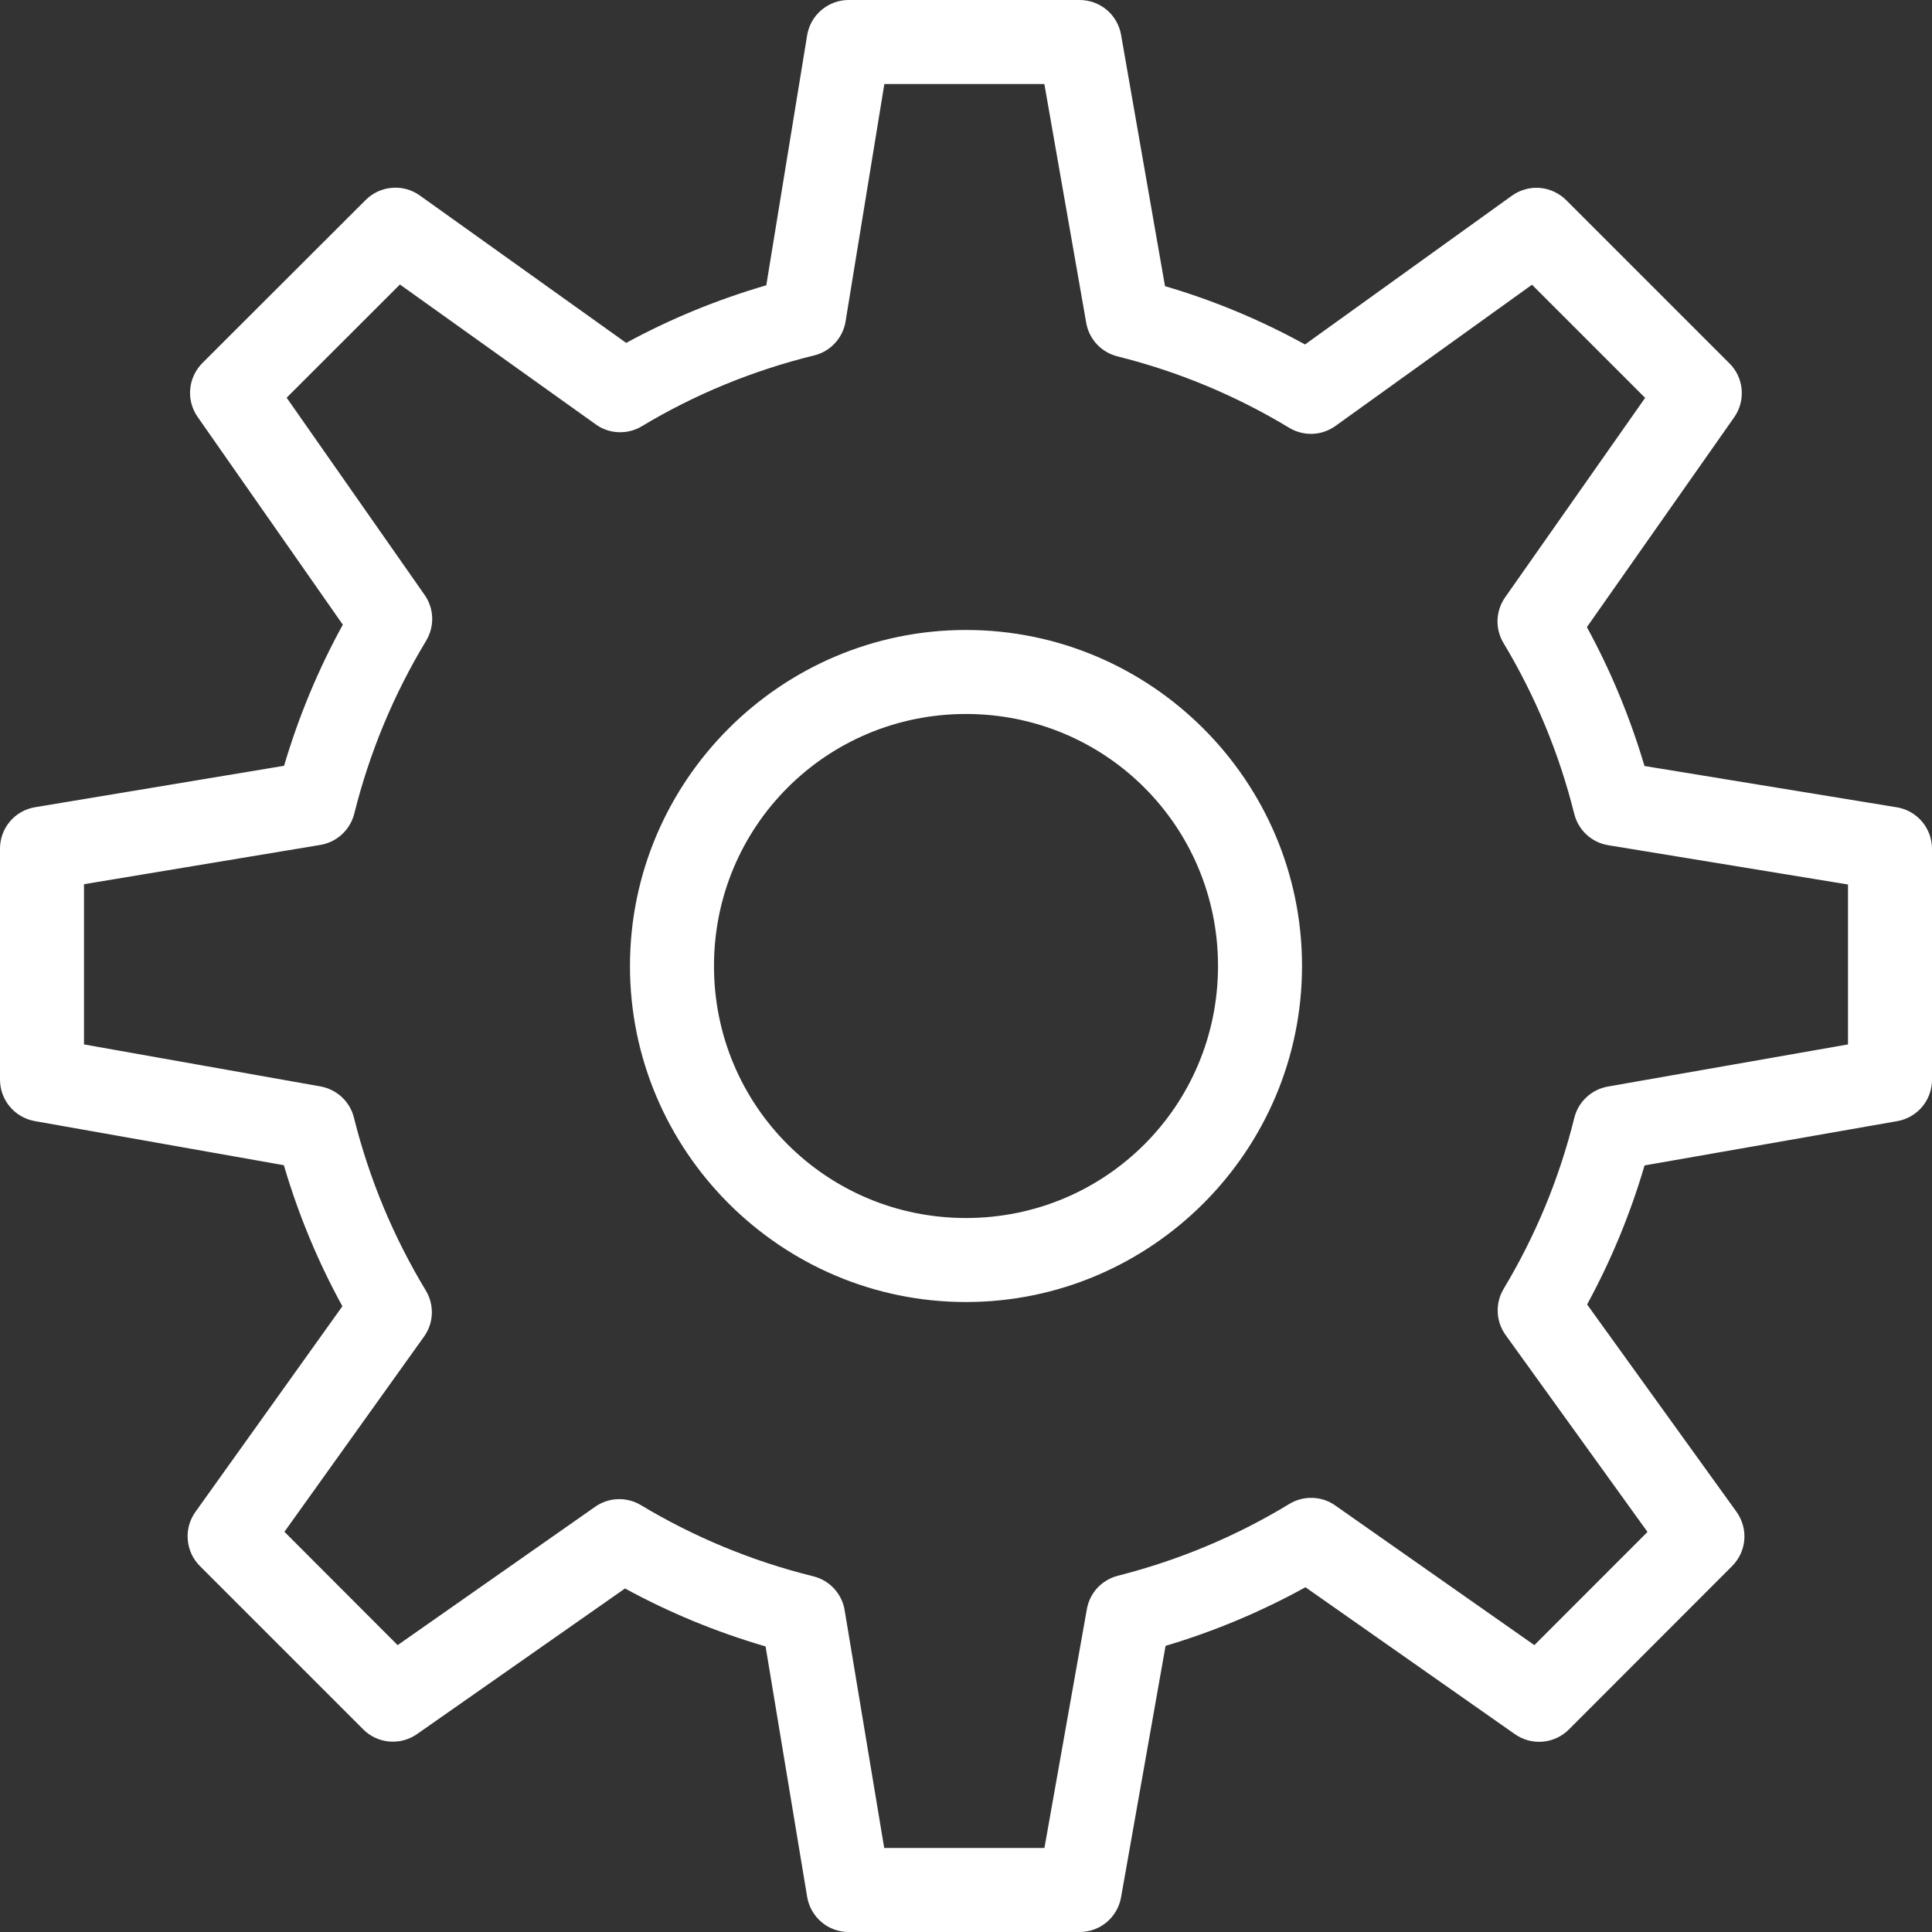 <svg width="27" height="27" viewBox="0 0 27 27" fill="none" xmlns="http://www.w3.org/2000/svg">
<rect x="0" y="0" width="27" height="27" fill="#333333" stroke="none"/>
<path d="M11.859 3.71776e-07C11.72 7.40637e-05 11.586 0.05 11.48 0.14C11.373 0.23 11.303 0.355 11.28 0.492L10.709 3.987C10.023 4.187 9.368 4.456 8.751 4.792L5.867 2.732C5.754 2.651 5.616 2.613 5.478 2.625C5.339 2.636 5.209 2.696 5.111 2.794L2.827 5.075C2.73 5.173 2.67 5.302 2.658 5.439C2.646 5.577 2.683 5.714 2.762 5.827L4.791 8.73C4.45 9.35 4.175 10.009 3.97 10.702L0.49 11.281C0.353 11.304 0.228 11.374 0.139 11.48C0.049 11.586 -1.57299e-05 11.721 9.6734e-07 11.86V15.088C-0 15.226 0.048 15.359 0.137 15.465C0.225 15.571 0.348 15.642 0.484 15.667L3.967 16.284C4.17 16.975 4.444 17.634 4.785 18.255L2.731 21.129C2.65 21.242 2.612 21.38 2.624 21.518C2.635 21.657 2.695 21.787 2.793 21.885L5.076 24.168C5.173 24.266 5.302 24.326 5.439 24.338C5.576 24.35 5.713 24.314 5.827 24.235L8.735 22.199C9.354 22.537 10.01 22.808 10.699 23.009L11.28 26.509C11.303 26.646 11.374 26.771 11.48 26.861C11.586 26.951 11.72 27 11.859 27H15.088C15.226 27 15.36 26.952 15.466 26.863C15.572 26.774 15.643 26.651 15.667 26.515L16.289 23.001C16.975 22.797 17.629 22.521 18.244 22.182L21.172 24.236C21.285 24.315 21.423 24.352 21.56 24.34C21.698 24.328 21.827 24.268 21.924 24.171L24.207 21.886C24.305 21.787 24.366 21.657 24.377 21.518C24.388 21.379 24.349 21.241 24.268 21.128L22.18 18.23C22.514 17.617 22.783 16.968 22.983 16.287L26.515 15.668C26.651 15.644 26.774 15.573 26.863 15.467C26.952 15.361 27 15.227 27 15.089V11.861C27 11.722 26.95 11.587 26.86 11.481C26.77 11.375 26.645 11.304 26.508 11.282L22.982 10.705C22.78 10.024 22.511 9.376 22.177 8.764L24.236 5.831C24.315 5.718 24.352 5.58 24.34 5.443C24.328 5.305 24.268 5.176 24.17 5.079L21.887 2.796C21.788 2.698 21.658 2.638 21.519 2.626C21.38 2.615 21.242 2.654 21.129 2.735L18.238 4.814C17.623 4.475 16.969 4.201 16.281 3.999L15.667 0.486C15.643 0.35 15.572 0.226 15.466 0.137C15.36 0.049 15.226 -0 15.088 3.71776e-07H11.859ZM12.359 1.174H14.595L15.18 4.511C15.199 4.623 15.251 4.727 15.328 4.81C15.405 4.893 15.505 4.952 15.615 4.98C16.474 5.194 17.28 5.533 18.016 5.978C18.114 6.038 18.228 6.067 18.343 6.063C18.458 6.059 18.569 6.02 18.663 5.953L21.41 3.979L22.991 5.56L21.035 8.347C20.969 8.44 20.933 8.55 20.928 8.663C20.924 8.777 20.953 8.889 21.012 8.987C21.453 9.721 21.788 10.522 22.001 11.376C22.029 11.487 22.089 11.588 22.173 11.665C22.258 11.743 22.363 11.794 22.476 11.812L25.826 12.361V14.596L22.469 15.185C22.357 15.205 22.253 15.257 22.17 15.335C22.087 15.412 22.028 15.513 22.001 15.623C21.79 16.476 21.455 17.277 21.014 18.011C20.955 18.11 20.926 18.223 20.931 18.338C20.935 18.453 20.974 18.563 21.041 18.657L23.024 21.409L21.443 22.991L18.66 21.039C18.567 20.973 18.456 20.936 18.342 20.933C18.228 20.929 18.116 20.959 18.018 21.018C17.286 21.464 16.479 21.804 15.623 22.021C15.514 22.049 15.414 22.108 15.337 22.19C15.26 22.273 15.209 22.376 15.189 22.488L14.596 25.826H12.357L11.804 22.503C11.786 22.39 11.734 22.285 11.656 22.2C11.578 22.116 11.478 22.057 11.366 22.029C10.507 21.817 9.697 21.479 8.956 21.034C8.859 20.976 8.747 20.947 8.634 20.951C8.52 20.955 8.411 20.992 8.318 21.057L5.557 22.991L3.975 21.407L5.926 18.679C5.993 18.586 6.031 18.475 6.035 18.36C6.039 18.246 6.01 18.132 5.95 18.034C5.501 17.291 5.161 16.481 4.946 15.618C4.919 15.509 4.86 15.409 4.777 15.332C4.694 15.255 4.591 15.203 4.479 15.183L1.174 14.596V12.357L4.477 11.808C4.59 11.789 4.695 11.738 4.779 11.66C4.863 11.583 4.923 11.482 4.951 11.371C5.167 10.505 5.507 9.696 5.955 8.955C6.014 8.857 6.043 8.745 6.04 8.631C6.036 8.517 5.999 8.407 5.934 8.314L4.006 5.558L5.589 3.976L8.326 5.931C8.419 5.998 8.529 6.036 8.644 6.04C8.758 6.045 8.871 6.016 8.969 5.957C9.706 5.514 10.518 5.178 11.378 4.967C11.49 4.94 11.591 4.88 11.669 4.795C11.747 4.711 11.799 4.605 11.817 4.492L12.359 1.174ZM13.5 8.804C10.913 8.804 8.804 10.914 8.804 13.5C8.804 16.086 10.913 18.196 13.5 18.196C16.087 18.196 18.196 16.086 18.196 13.5C18.196 10.914 16.087 8.804 13.5 8.804ZM13.5 9.978C15.452 9.978 17.022 11.548 17.022 13.5C17.022 15.452 15.452 17.022 13.5 17.022C11.548 17.022 9.978 15.452 9.978 13.5C9.978 11.548 11.548 9.978 13.5 9.978Z" fill="white"/>
</svg>
